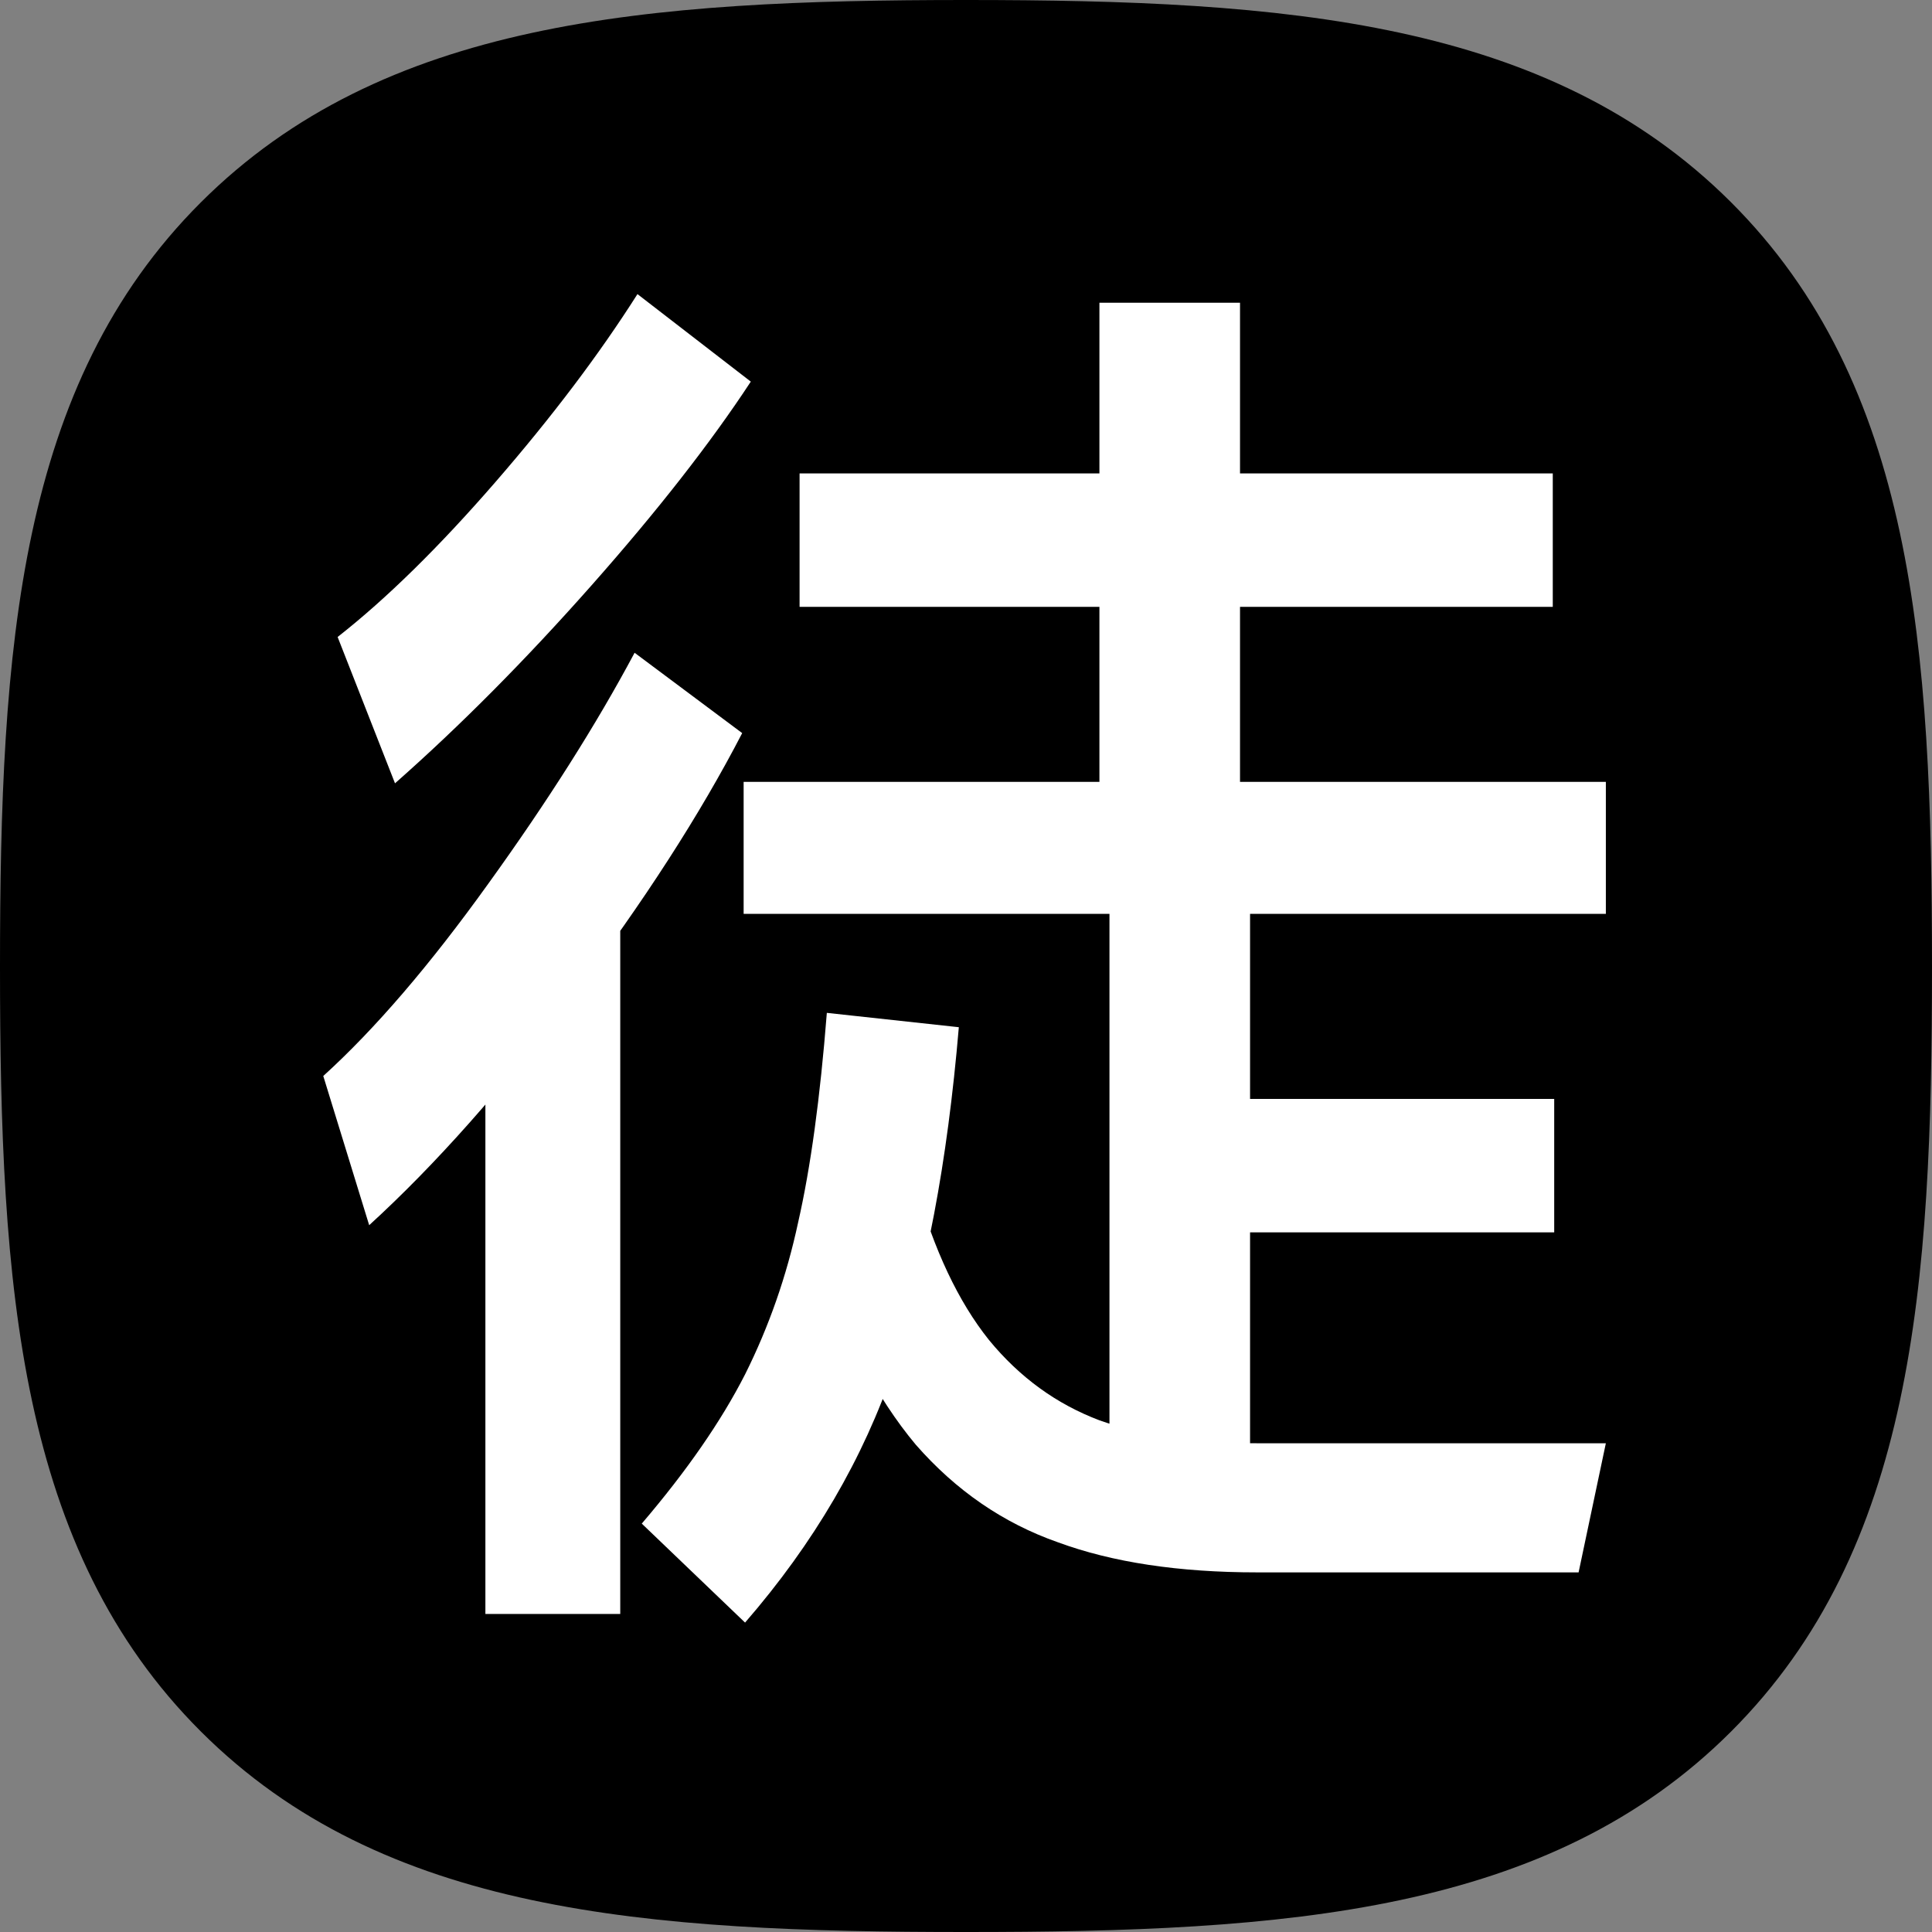 <svg width="808" height="808" viewBox="0 0 808 808" fill="none" xmlns="http://www.w3.org/2000/svg">
<rect x="0" y="0" width="808" height="808" fill="#808080" stroke="none"/>
<path d="M723.79 84.42C647.55 8.48 537.94 0 404 0C269.89 0 160.12 8.58 83.92 84.72C7.72 160.86 0 270.43 0 404.39C0 538.35 7.74 648 84 724.14C160.26 800.28 269.9 808 404 808C538.1 808 647.85 800.29 724 724.14C800.15 647.99 808 538.36 808 404.39C808 270.25 800.16 160.54 723.79 84.42Z" fill="black"/>
<path d="M671.6 327V382.2H311V327H671.6ZM649.4 198V253.8H334.4V198H649.4ZM518.6 126.6V358.2H459.8V126.6H518.6ZM650 459.6V515.4H498.2V459.6H650ZM522.8 363.6V625.8H464V363.6H522.8ZM259.4 372.6V675H203V399.6L259.4 372.6ZM268.4 637.2C287.2 615.2 301.6 594.4 311.6 574.8C321.6 554.8 329 533.6 333.8 511.2C339 488.4 343 459.2 345.8 423.6L401 429.6C396.2 486.4 387.2 533.8 374 571.8C361.2 609.8 340.4 645.4 311.6 678.6L268.4 637.2ZM383 495.6C390.6 522.8 400.8 544.4 413.6 560.4C426.4 576 441.8 587.2 459.8 594C477.8 600.4 499.8 603.6 525.8 603.6H671.6L660.2 657.6H525.8C493 657.6 465.2 653.4 442.4 645C419.6 637 399.8 623.4 383 604.2C366.6 584.6 352.6 558 341 524.4L383 495.6ZM135.2 450C156.8 430.4 179.8 403.6 204.2 369.6C229 335.2 249.4 303 265.4 273L310.4 306.6C292.8 340.6 269.2 377.2 239.6 416.4C210.4 455.2 182 487.2 154.4 512.4L135.2 450ZM141.2 266.4C161.6 250.4 183.6 228.8 207.2 201.6C230.8 174.4 250.6 148.2 266.6 123L314 159.6C297.2 185.2 275 213.6 247.4 244.8C219.8 276 192.4 303.6 165.2 327.6L141.2 266.4Z" fill="white"/>
</svg>

